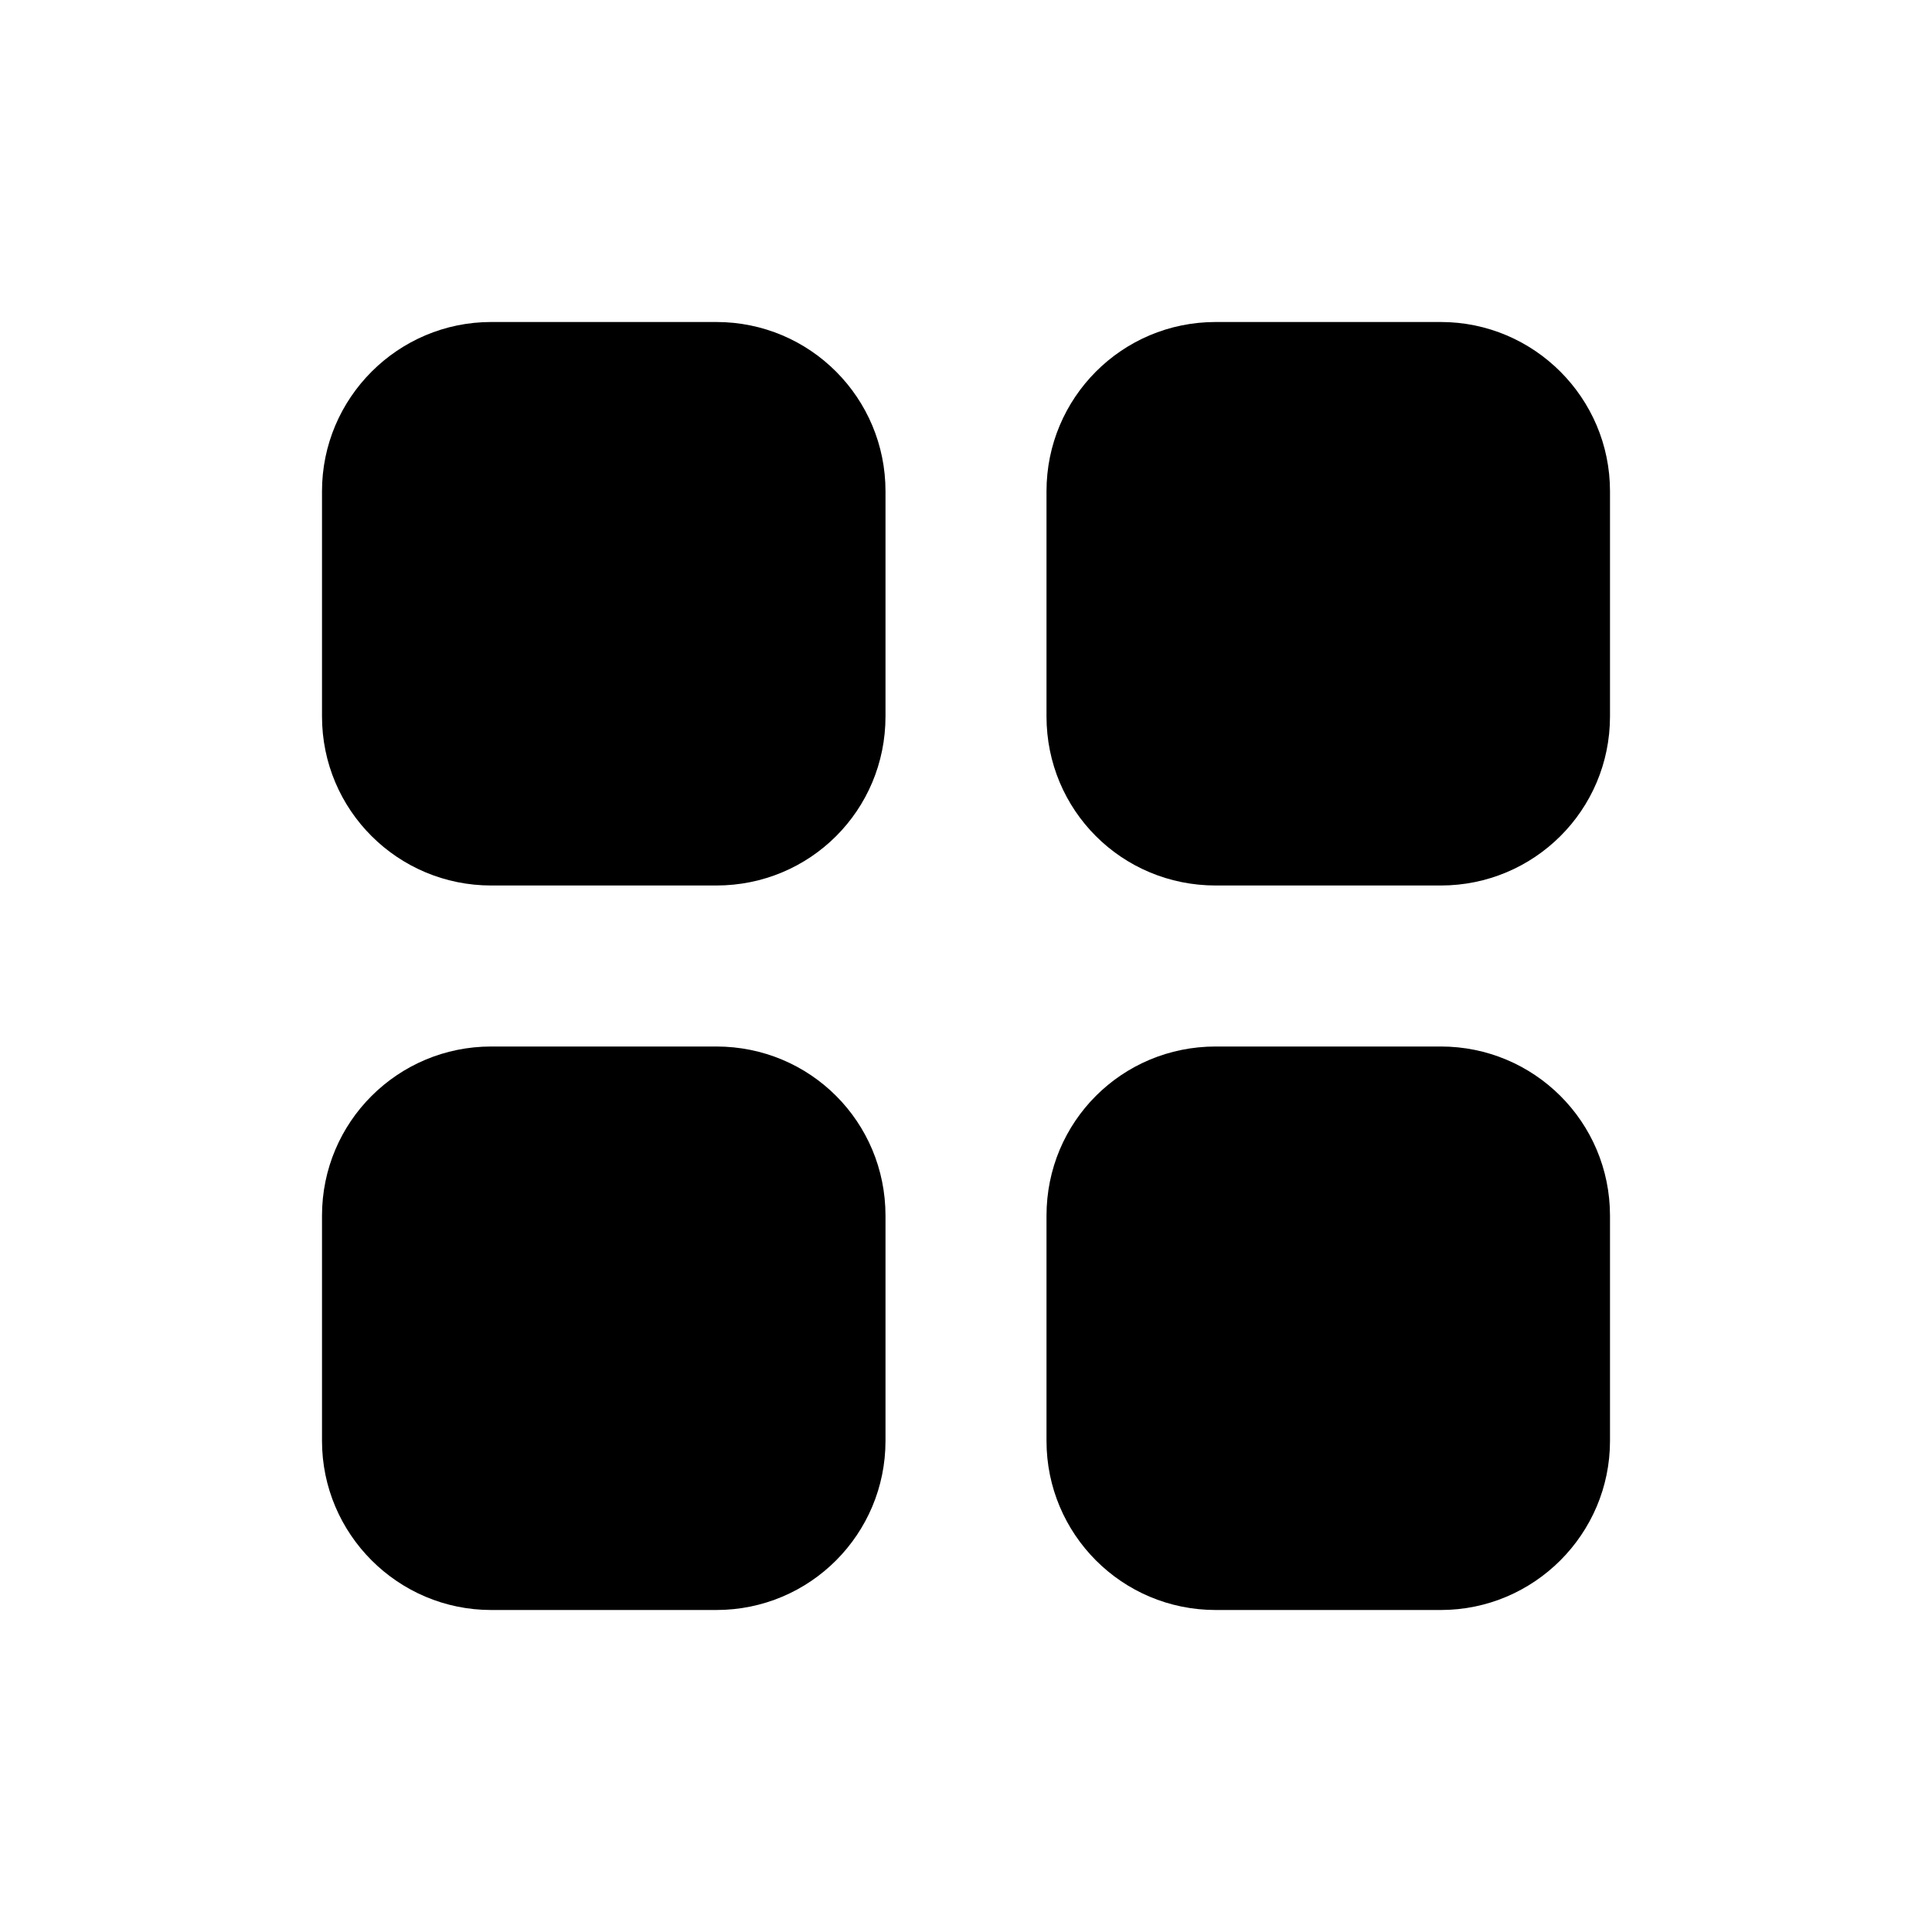 <svg width="24" height="24" viewBox="0 0 24 24" fill="currentColor" xmlns="http://www.w3.org/2000/svg">
<path fill-rule="evenodd" clip-rule="evenodd" d="M8.898 4C10.065 4 11 4.944 11 6.102V8.899C11 10.065 10.065 11 8.898 11H6.102C4.943 11 4 10.065 4 8.899V6.102C4 4.944 4.943 4 6.102 4H8.898ZM11 15.102C11 13.936 10.065 13 8.898 13H6.102C4.943 13 4 13.936 4 15.102V17.899C4 19.056 4.943 20 6.102 20H8.898C10.065 20 11 19.056 11 17.899V15.102ZM20 15.102C20 13.936 19.057 13 17.898 13H15.102C13.935 13 13 13.936 13 15.102V17.899C13 19.056 13.935 20 15.102 20H17.898C19.057 20 20 19.056 20 17.899V15.102ZM20 6.102C20 4.944 19.057 4 17.898 4H15.102C13.935 4 13 4.944 13 6.102V8.899C13 10.065 13.935 11 15.102 11H17.898C19.057 11 20 10.065 20 8.899V6.102Z" fill="currentColor"/>
</svg>

